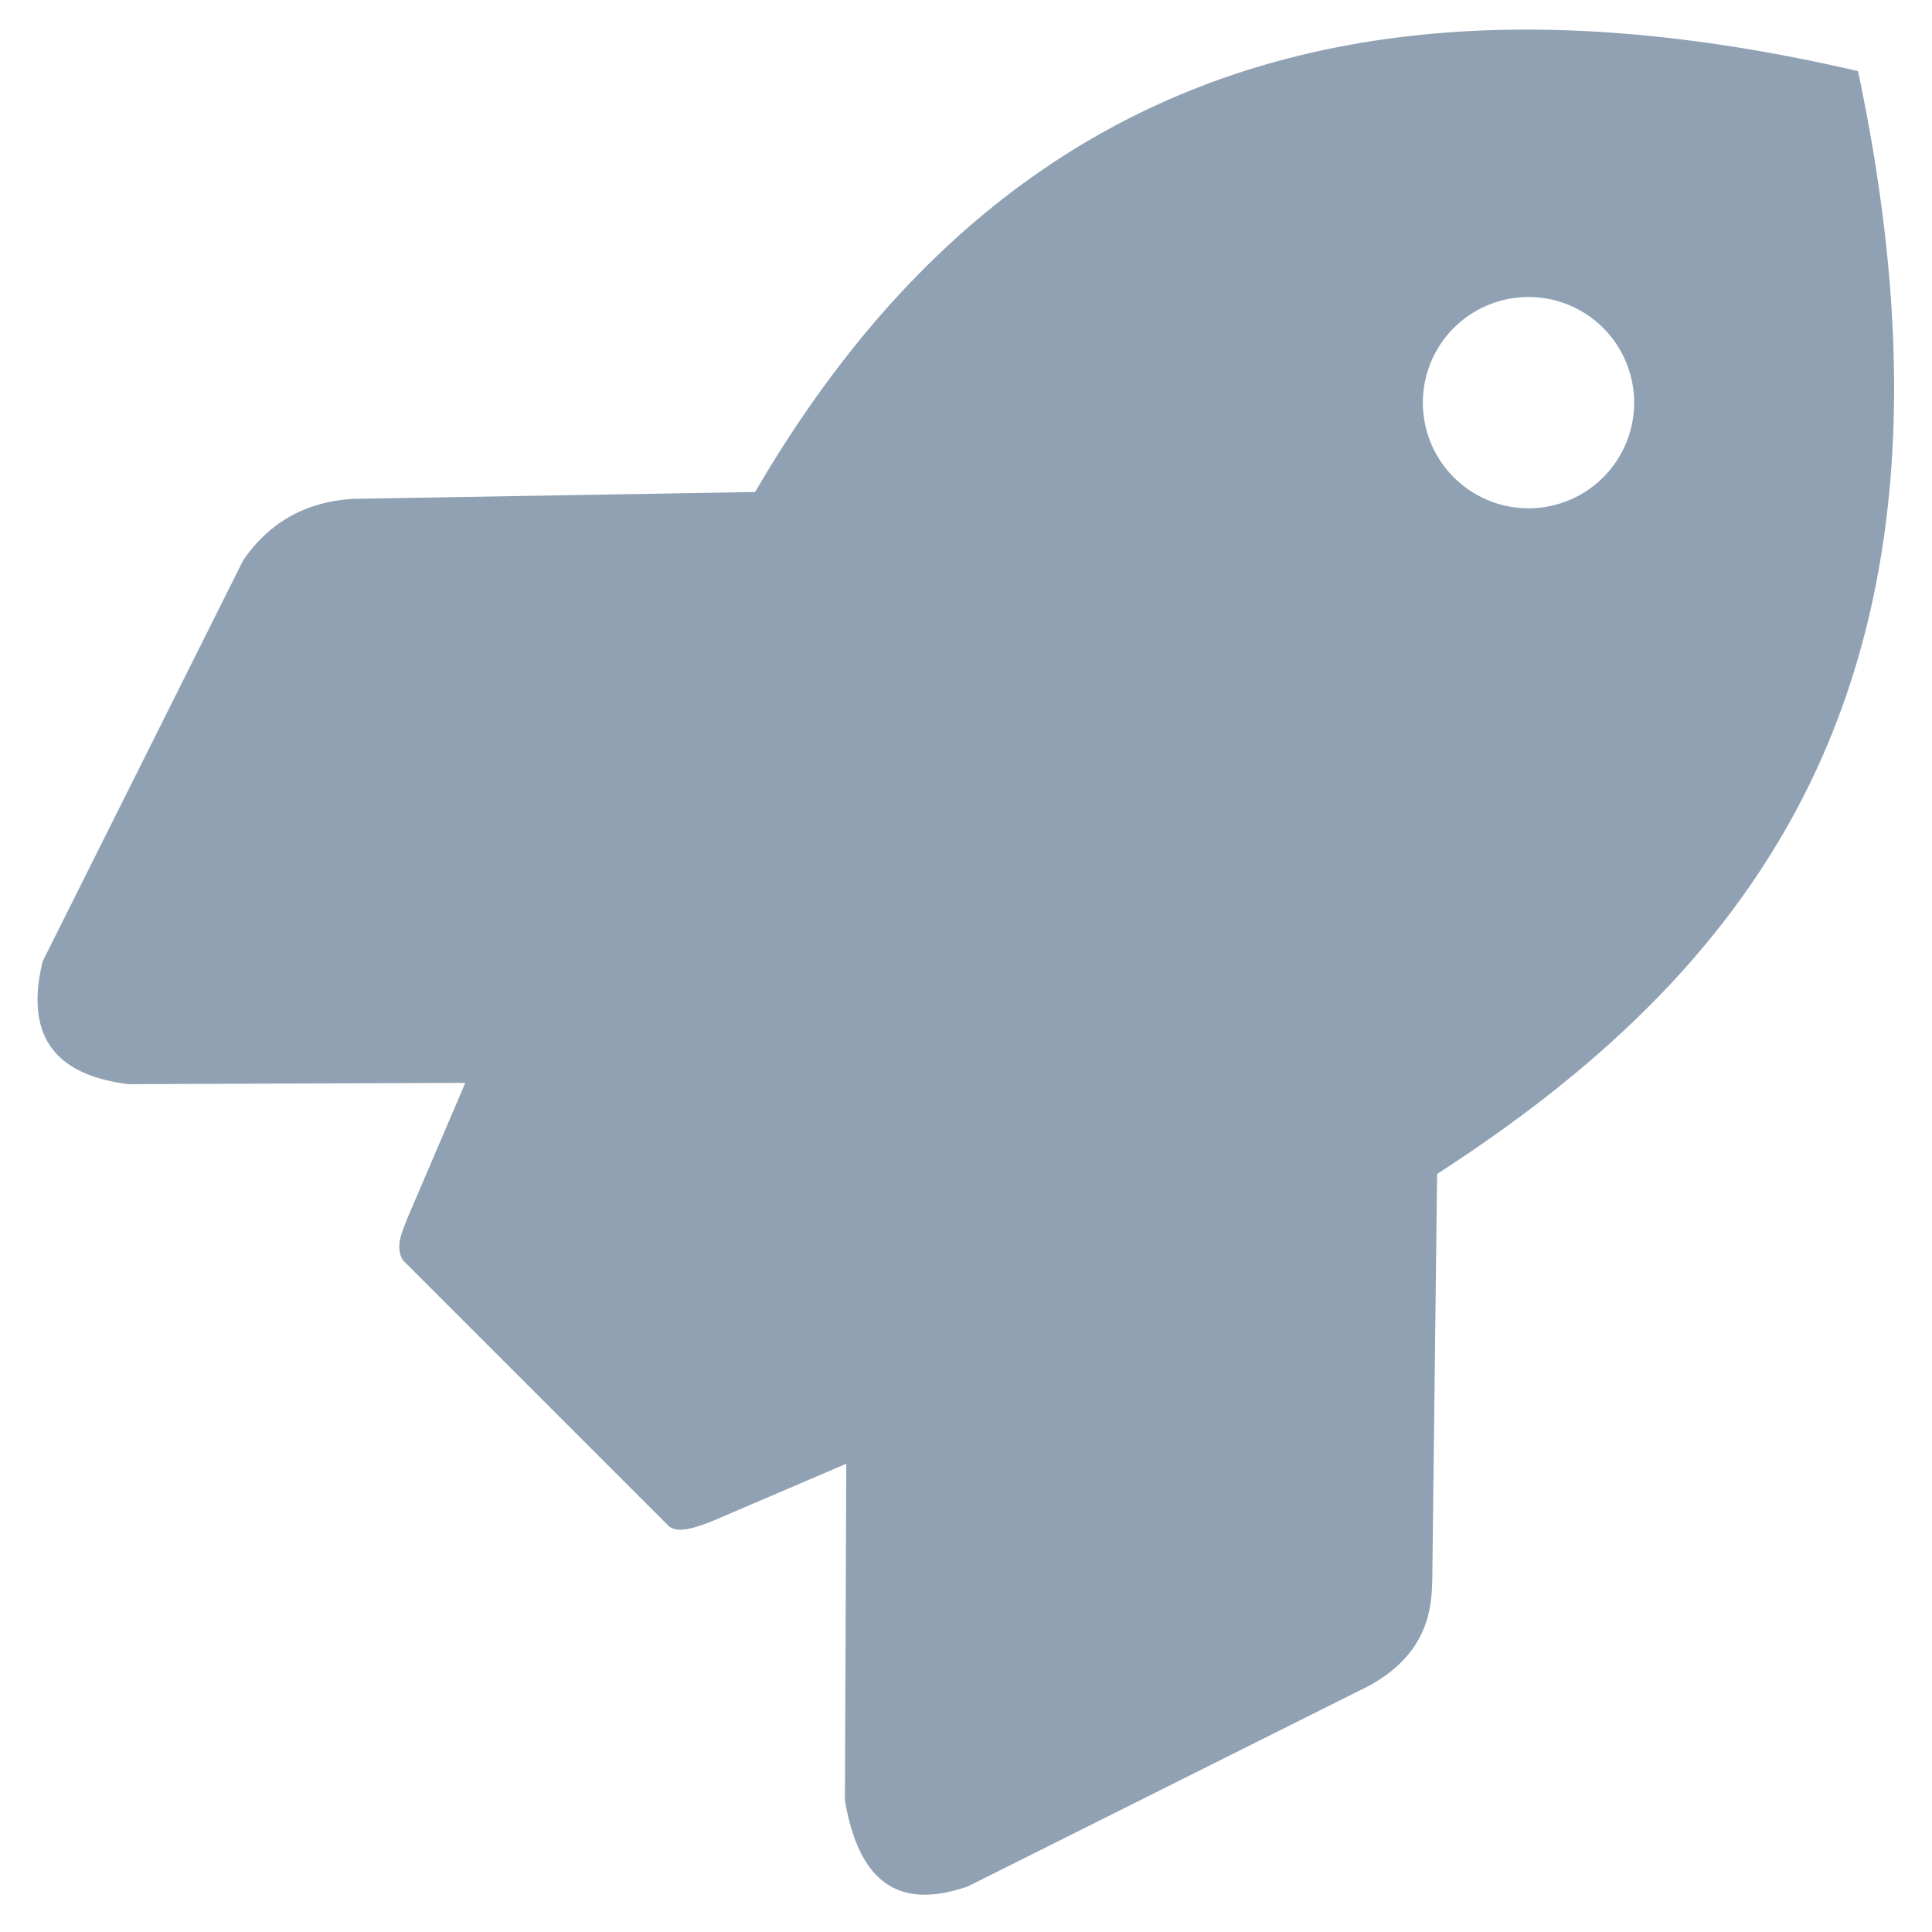 <?xml version="1.0" encoding="UTF-8" standalone="no"?>
<svg
   xmlns:dc="http://purl.org/dc/elements/1.1/"
   xmlns:cc="http://creativecommons.org/ns#"
   xmlns:rdf="http://www.w3.org/1999/02/22-rdf-syntax-ns#"
   xmlns:svg="http://www.w3.org/2000/svg"
   xmlns="http://www.w3.org/2000/svg"
   xmlns:sodipodi="http://sodipodi.sourceforge.net/DTD/sodipodi-0.dtd"
   xmlns:inkscape="http://www.inkscape.org/namespaces/inkscape"
   viewBox="0 0 512 512"
   version="1.1"
   id="svg4"
   sodipodi:docname="jgmenu.svg"
   inkscape:version="0.92.2 5c3e80d, 2017-08-06">
  <defs
     id="defs8" />
  <sodipodi:namedview
     pagecolor="#ffffff"
     bordercolor="#666666"
     borderopacity="1"
     objecttolerance="10"
     gridtolerance="10"
     guidetolerance="10"
     inkscape:pageopacity="0"
     inkscape:pageshadow="2"
     inkscape:window-width="1920"
     inkscape:window-height="1035"
     id="namedview6"
     showgrid="false"
     inkscape:zoom="1.3"
     inkscape:cx="129.97809"
     inkscape:cy="272.05407"
     inkscape:window-x="0"
     inkscape:window-y="0"
     inkscape:window-maximized="1"
     inkscape:current-layer="layer2" />
  <g
     inkscape:groupmode="layer"
     id="layer2"
     inkscape:label="outline"
     style="display:inline">
    <g
       id="g860"
       style="opacity:0.615">
      <g
         id="g855"
         style="fill:none;opacity:0.47">
        <g
           id="g847"
           style="fill:none;fill-opacity:1" />
      </g>
    </g>
    <path
       style="fill:#8fa1b3;fill-opacity:1;stroke:none;stroke-width:1px;stroke-linecap:butt;stroke-linejoin:miter;stroke-opacity:1"
       d="M 492.39,18.843 C 373.724,-8.64 269.743,10.754 200.117,130.389 l -106.37,1.809 c -11.792,0.688 -21.833,5.468 -29.29,16.272 L 11.306,254.773 c -4.979,20.446 3.997,30.238 22.779,32.543 l 89.236,-0.356 -15.473,36.154 c -1.326,3.616 -3.192,7.231 -1.086,10.847 l 70.509,70.509 c 2.328,1.892 6.509,0.54 10.847,-1.086 l 36.155,-15.472 -0.358,89.235 c 4.084,23.937 16.215,28.432 32.543,22.779 l 106.304,-53.152 c 16.597,-9.003 16.66,-22.083 16.815,-28.747 l 1.268,-106.911 C 466.071,256.004 526.175,178.628 492.39,18.843 Z m -67.525,68.069 a 27.997,27.997 0 0 1 10e-6,39.592 27.997,27.997 0 0 1 -39.592,0 27.997,27.997 0 0 1 -10e-4,-39.594 27.997,27.997 0 0 1 39.594,10e-4 z"
       id="path867"
       inkscape:connector-curvature="0"
       inkscape:export-xdpi="96"
       inkscape:export-ydpi="96" />
  </g>
  <g
     inkscape:groupmode="layer"
     id="layer1"
     inkscape:label="rocket"
     style="display:inline" />
</svg>
